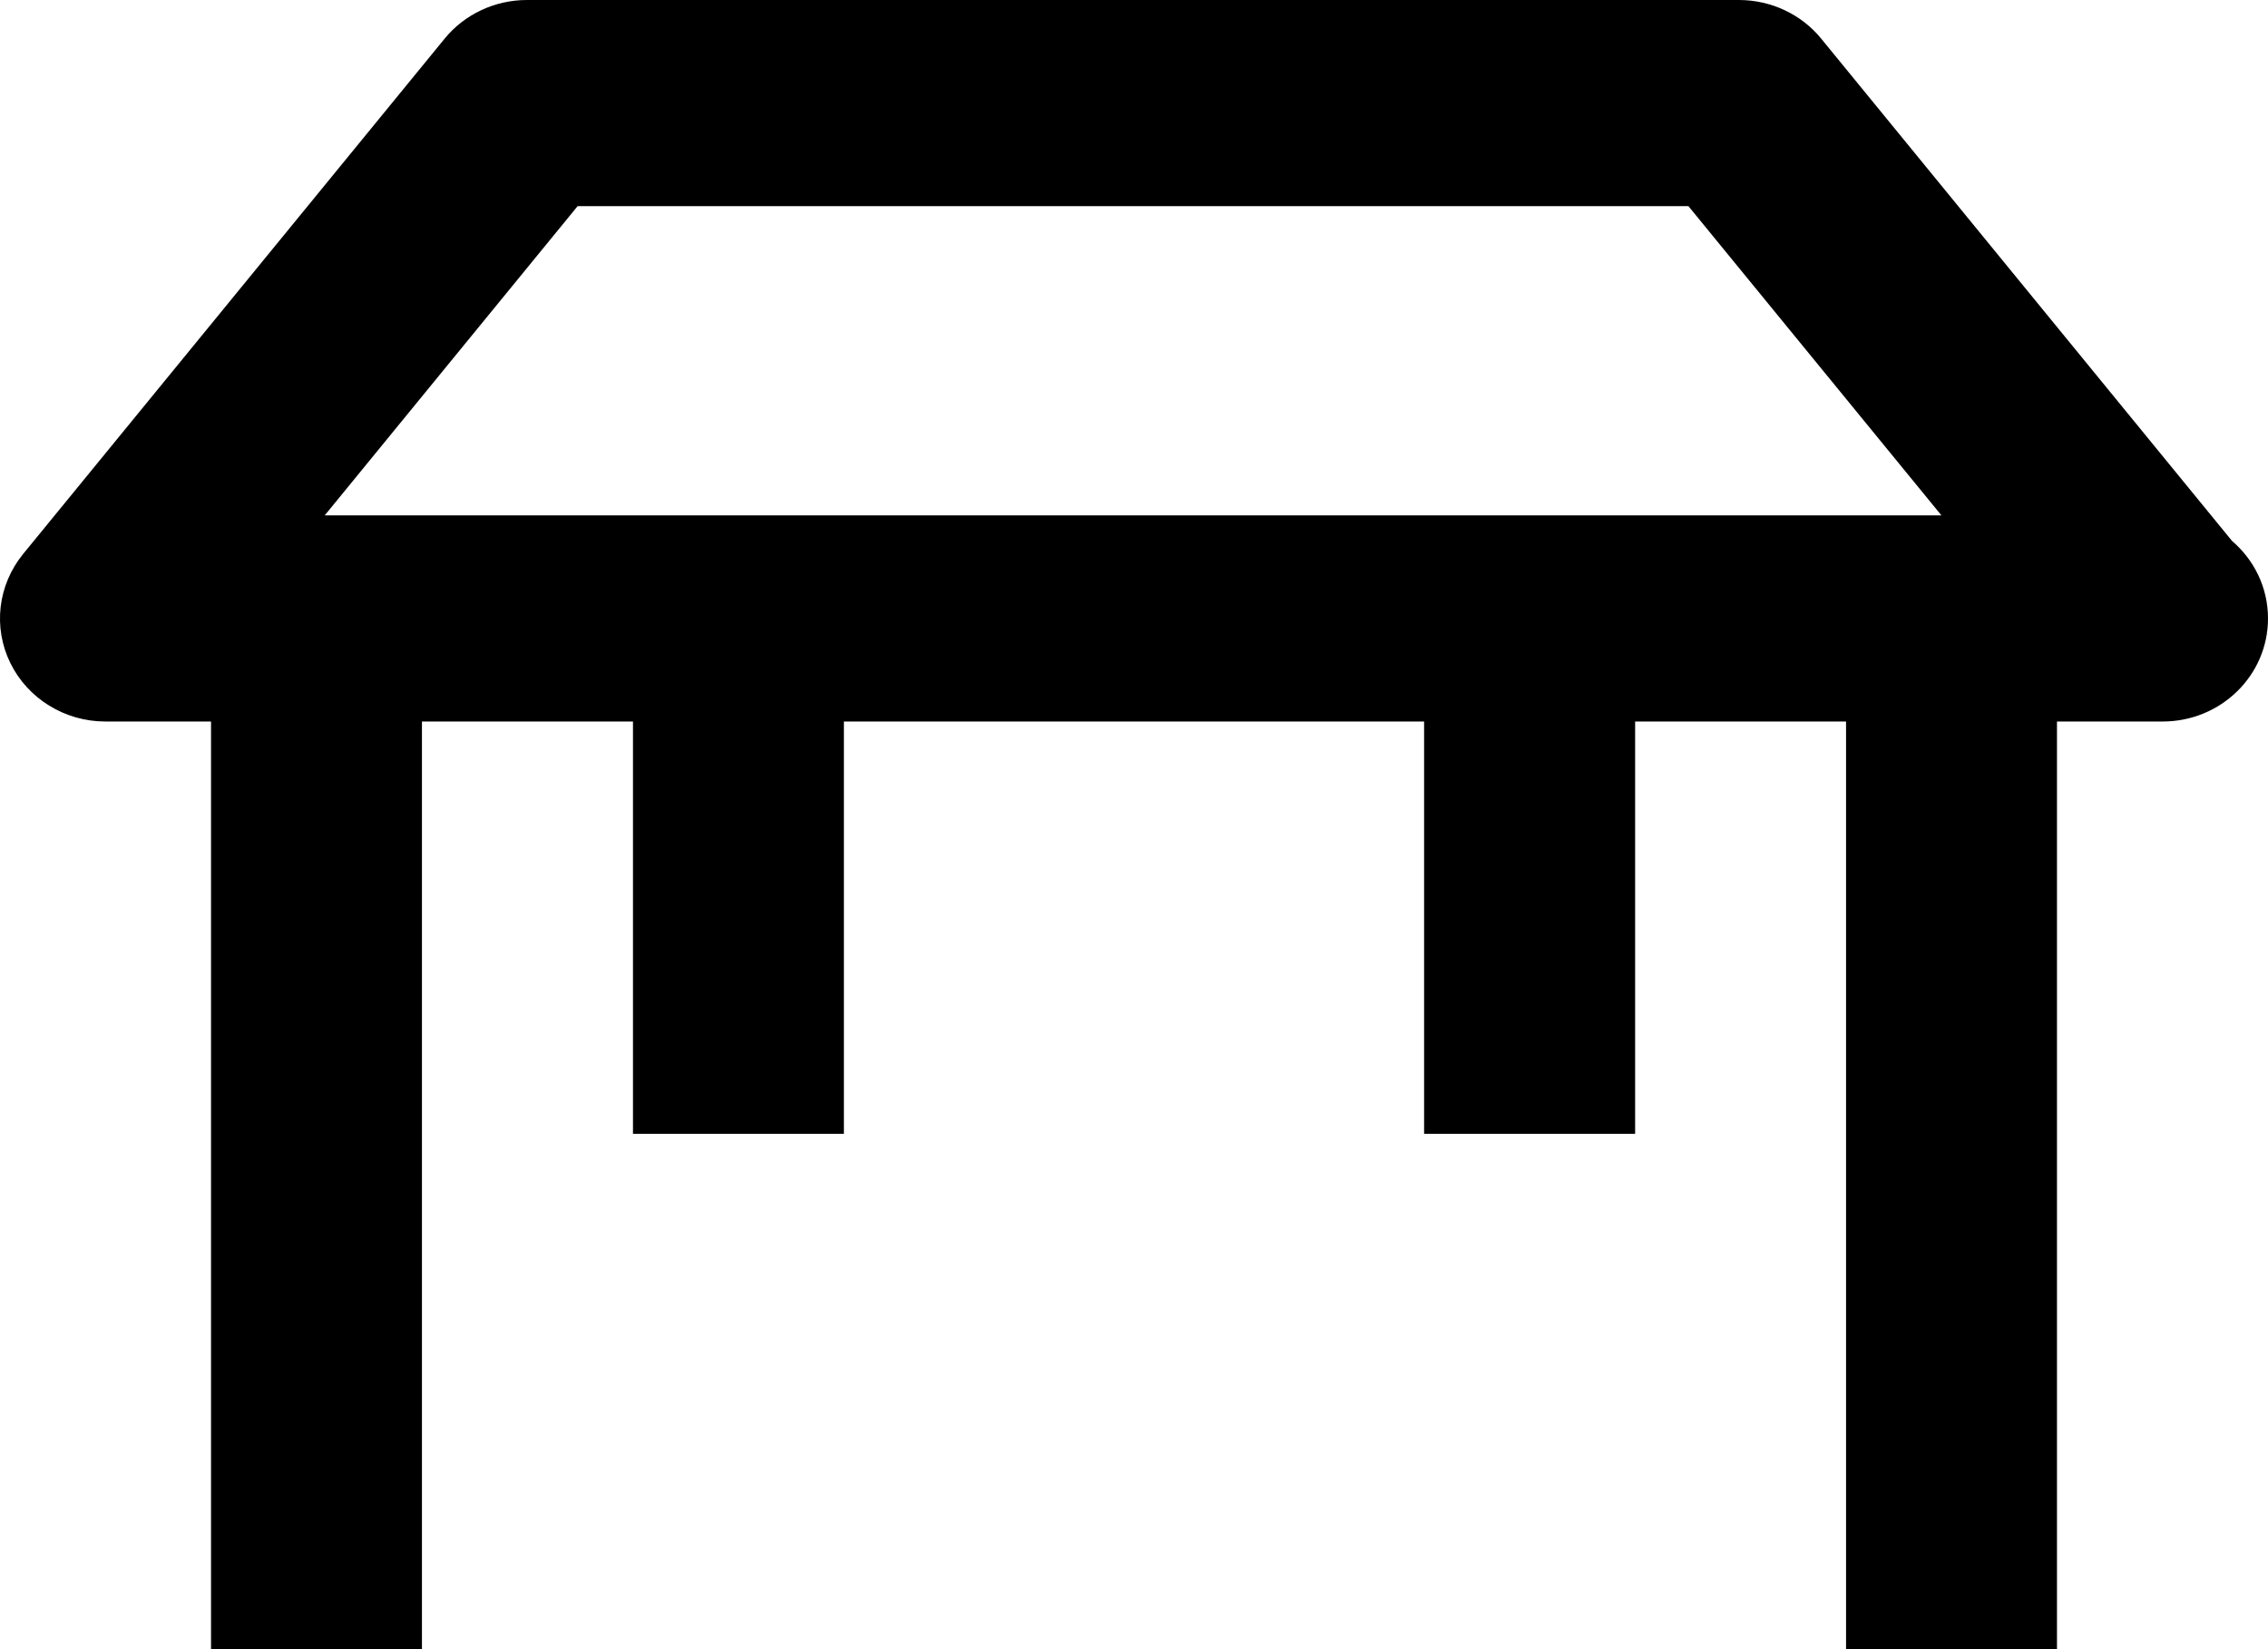 <svg width="22" height="16" viewBox="0 0 22 16" fill="none" xmlns="http://www.w3.org/2000/svg">
<path d="M21.651 5.248L17.666 0.375C17.473 0.138 17.178 0 16.868 0H5.111C4.801 0 4.506 0.138 4.313 0.375L0.224 5.375C-0.021 5.676 -0.07 6.087 0.101 6.434C0.271 6.779 0.629 7 1.022 7H2.047V16H4.093V7H6.14V11H8.186V7H13.814V11H15.861V7H17.907V16H19.953V7H20.957C20.965 7 20.971 7 20.978 7C21.543 7 22 6.553 22 6C22 5.7 21.865 5.431 21.651 5.248ZM17.891 5H15.846H13.802H8.178H6.133H4.089H3.15L5.603 2H16.378L18.832 5H17.891Z" fill="black"/>
</svg>
